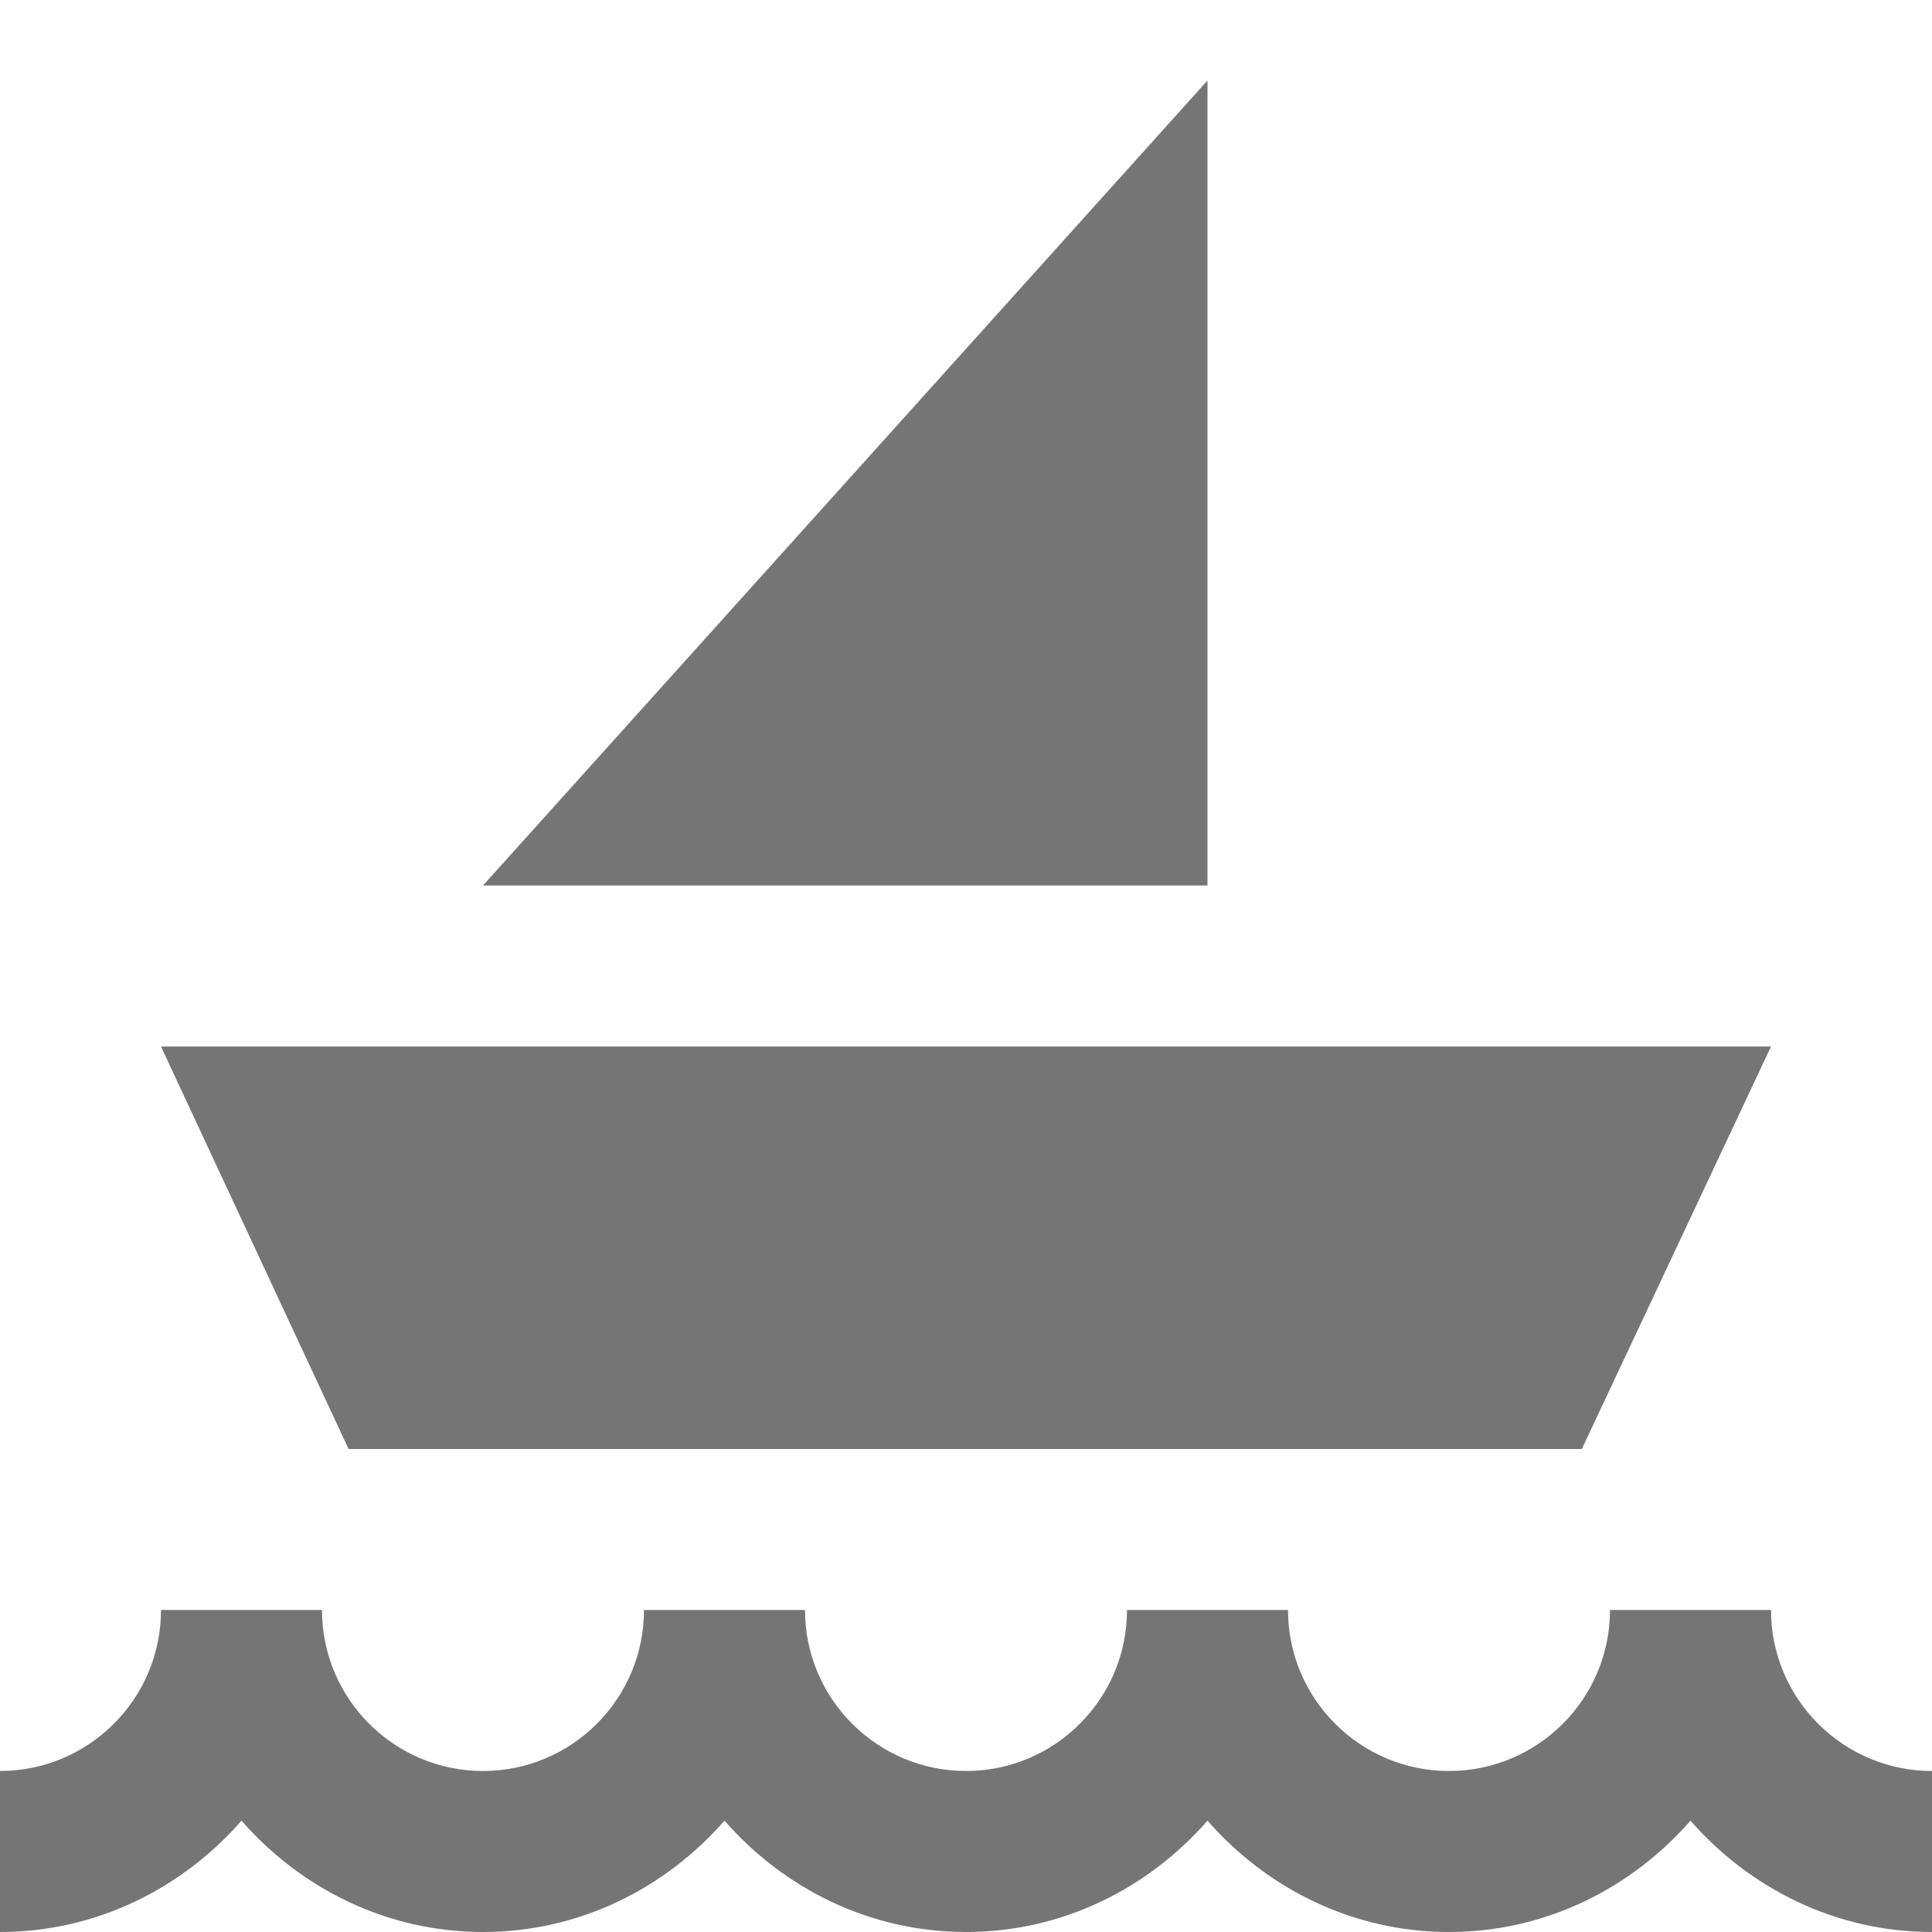 <?xml version="1.0" encoding="utf-8"?>
<!-- Generator: Adobe Illustrator 17.1.0, SVG Export Plug-In . SVG Version: 6.00 Build 0)  -->
<!DOCTYPE svg PUBLIC "-//W3C//DTD SVG 1.1//EN" "http://www.w3.org/Graphics/SVG/1.1/DTD/svg11.dtd">
<svg version="1.1" xmlns="http://www.w3.org/2000/svg" xmlns:xlink="http://www.w3.org/1999/xlink" x="0px" y="0px" width="24px"
	 height="24px" viewBox="0 0 24 24" enable-background="new 0 0 24 24" xml:space="preserve">
<g id="Frame_-_24px">
	<rect x="0.002" y="0" fill="none" width="24" height="24.002"/>
</g>
<g id="Filled_Icons">
	<g>
		<polygon fill="#757575" points="19.65,18 22,13 2,13 4.33,18 		"/>
		<polygon fill="#757575" points="15,1 6,11 15,11 		"/>
		<path fill="#757575" d="M22,20h-2c0,1.104-0.897,2-2,2s-2-0.896-2-2h-2c0,1.104-0.897,2-2,2s-2-0.896-2-2H8c0,1.104-0.897,2-2,2
			s-2-0.896-2-2H2c0,1.104-0.897,2-2,2v2c1.2,0,2.266-0.544,3-1.383C3.734,23.456,4.8,24,6,24s2.266-0.544,3-1.383
			C9.734,23.456,10.8,24,12,24s2.266-0.544,3-1.383C15.734,23.456,16.8,24,18,24s2.266-0.544,3-1.383C21.734,23.456,22.8,24,24,24
			v-2C22.897,22,22,21.104,22,20z"/>
	</g>
</g>
</svg>
